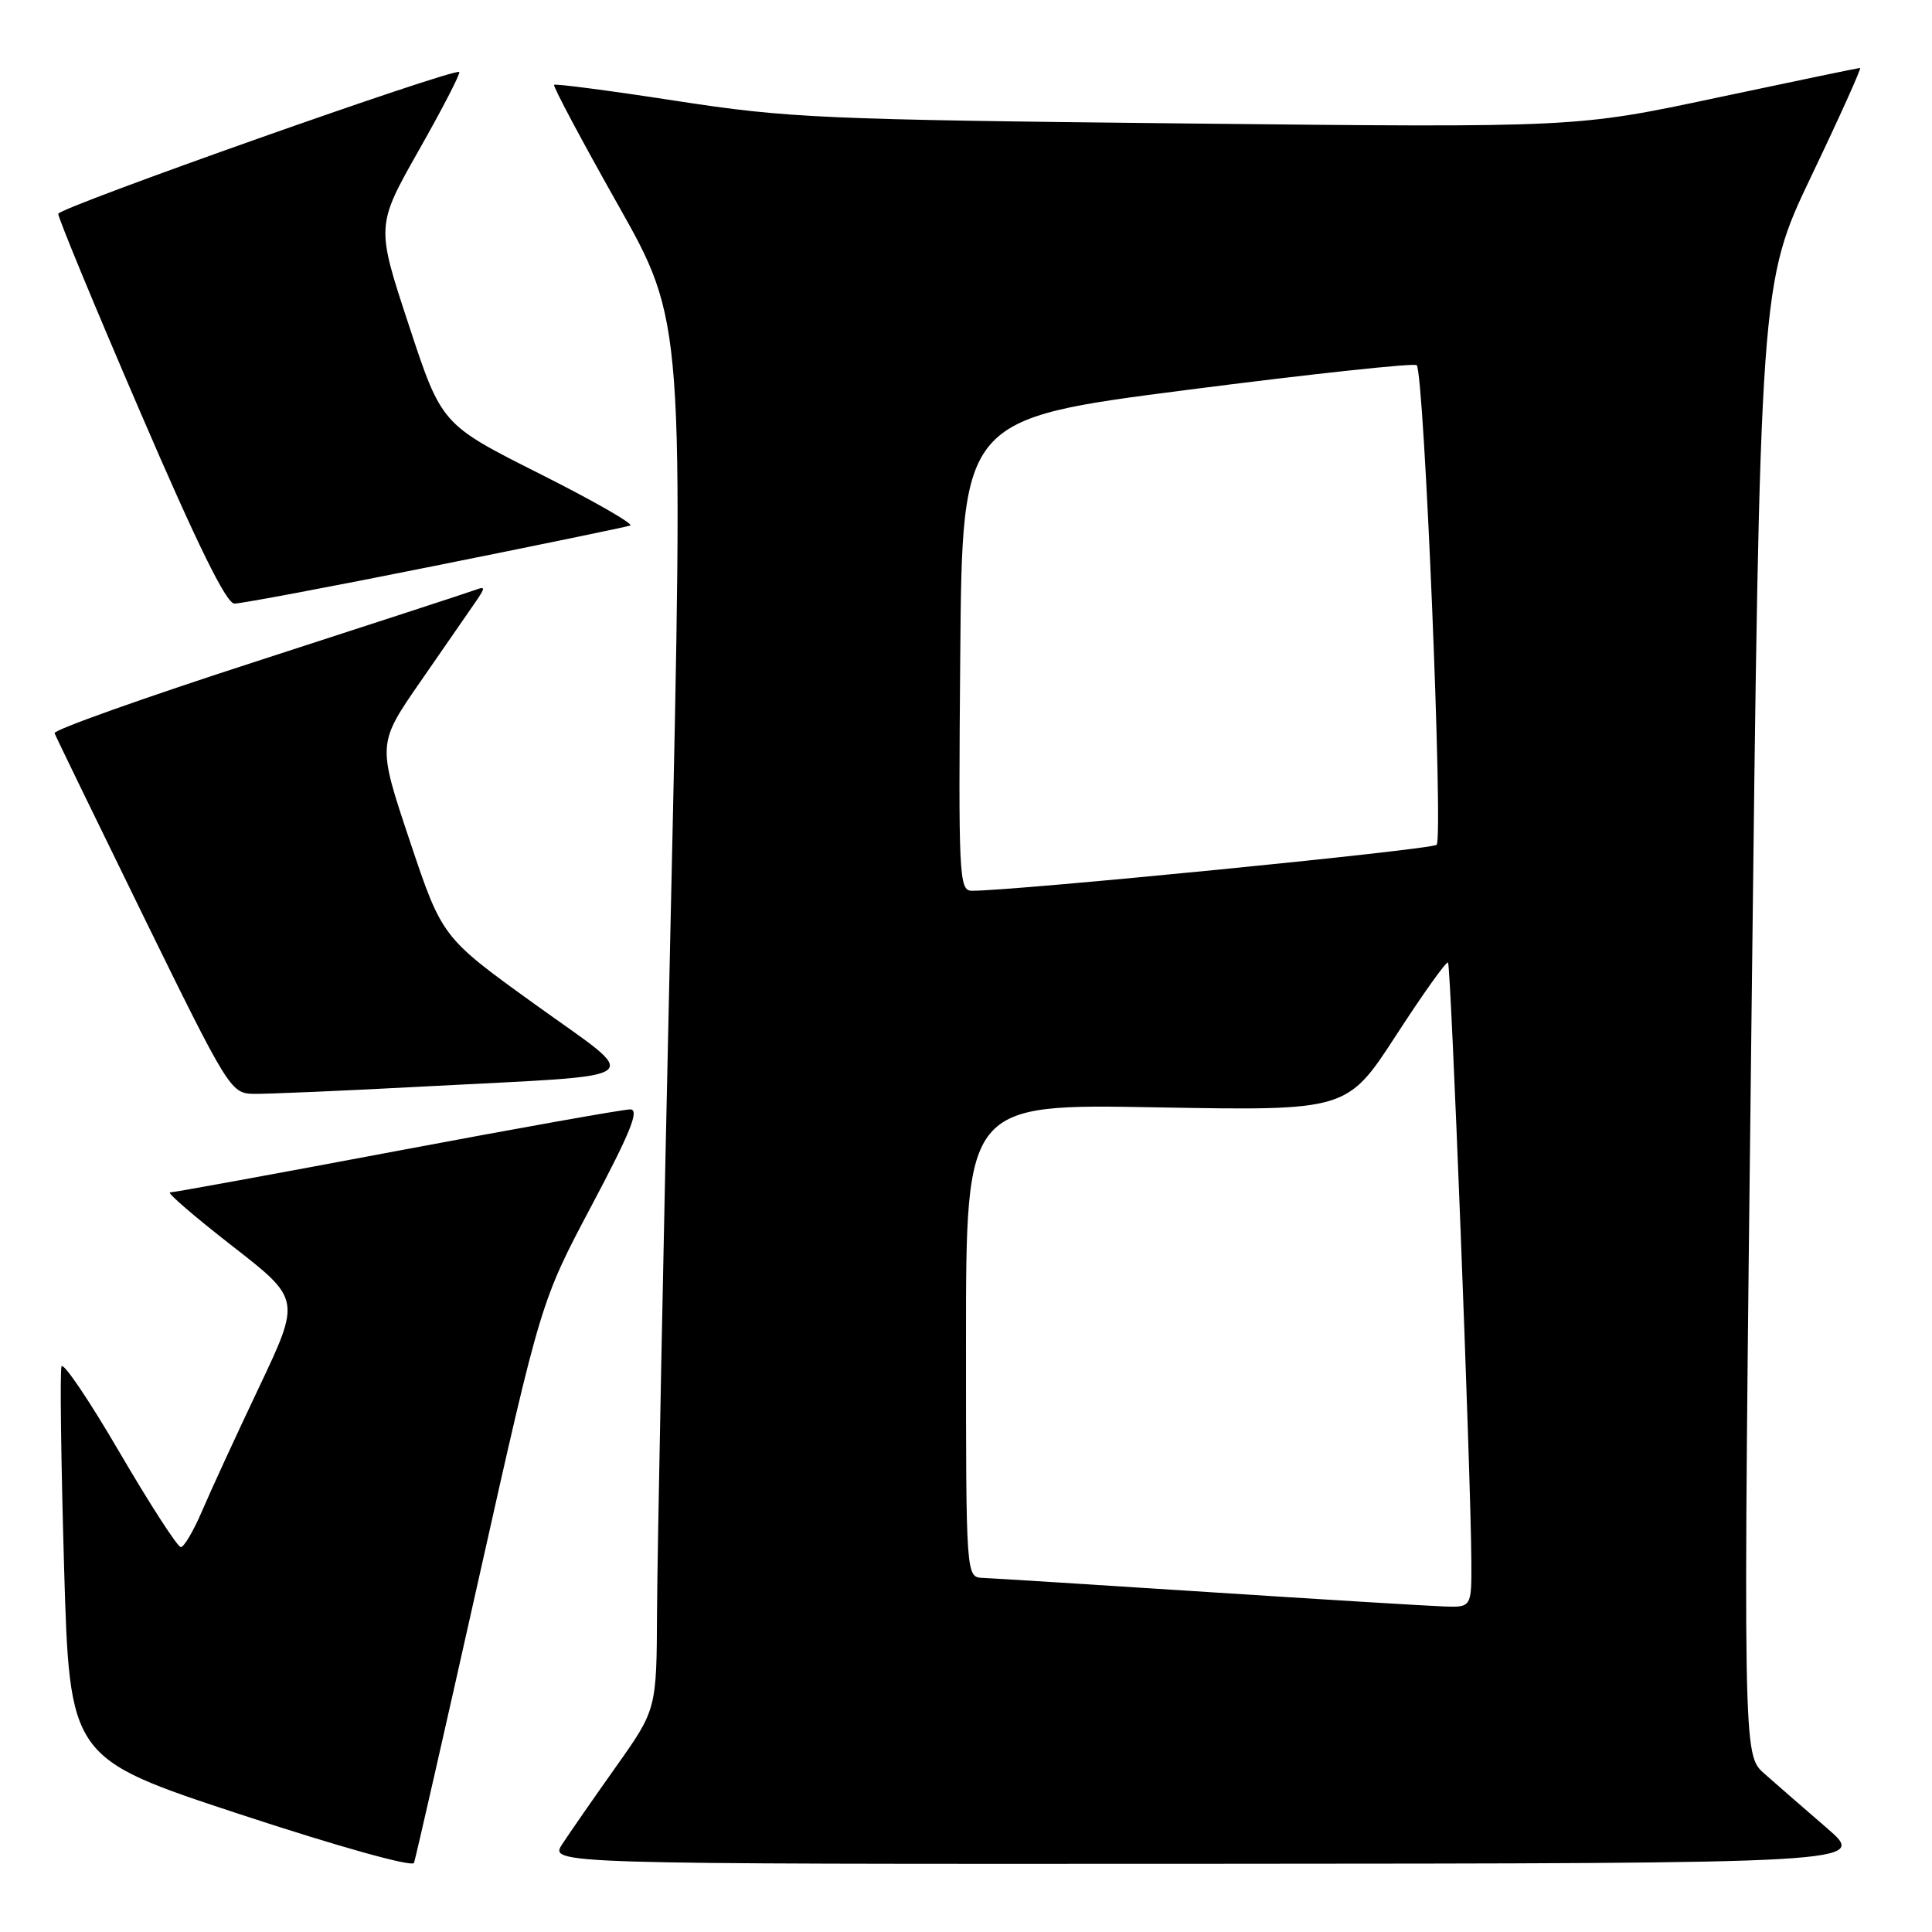 <?xml version="1.0" encoding="UTF-8" standalone="no"?>
<!DOCTYPE svg PUBLIC "-//W3C//DTD SVG 1.1//EN" "http://www.w3.org/Graphics/SVG/1.1/DTD/svg11.dtd" >
<svg xmlns="http://www.w3.org/2000/svg" xmlns:xlink="http://www.w3.org/1999/xlink" version="1.1" viewBox="0 0 256 256">
 <g >
 <path fill="currentColor"
d=" M 63.45 209.12 C 71.67 172.42 71.67 172.42 78.41 159.71 C 83.58 149.96 84.77 147.00 83.50 147.00 C 82.60 147.00 68.71 149.47 52.63 152.50 C 36.56 155.53 23.02 158.00 22.54 158.00 C 22.05 158.00 25.75 161.19 30.75 165.08 C 39.85 172.16 39.85 172.16 34.32 183.83 C 31.27 190.25 27.87 197.64 26.76 200.25 C 25.64 202.86 24.38 205.00 23.96 205.00 C 23.53 205.00 19.88 199.35 15.85 192.46 C 11.83 185.56 8.36 180.43 8.15 181.06 C 7.93 181.70 8.09 193.64 8.49 207.60 C 9.23 232.97 9.23 232.97 31.86 240.42 C 44.87 244.70 54.65 247.43 54.86 246.84 C 55.06 246.28 58.93 229.31 63.45 209.12 Z  M 242.05 242.21 C 239.05 239.62 235.32 236.38 233.77 235.00 C 230.95 232.50 230.95 232.50 232.08 135.04 C 233.21 37.58 233.21 37.58 240.03 23.29 C 243.79 15.43 246.68 9.00 246.47 9.00 C 246.26 9.00 237.71 10.78 227.47 12.95 C 208.86 16.91 208.86 16.91 157.18 16.36 C 108.92 15.85 104.45 15.65 89.62 13.37 C 80.89 12.02 73.60 11.07 73.42 11.24 C 73.25 11.42 77.04 18.55 81.86 27.09 C 90.62 42.62 90.62 42.62 88.87 121.56 C 87.90 164.98 87.09 206.35 87.06 213.51 C 87.00 226.51 87.00 226.51 81.63 234.09 C 78.68 238.25 75.48 242.86 74.52 244.33 C 72.77 247.00 72.77 247.00 160.13 246.96 C 247.50 246.91 247.50 246.91 242.05 242.21 Z  M 56.50 143.95 C 86.80 142.34 85.31 143.47 70.85 133.05 C 58.58 124.21 58.58 124.21 54.29 111.39 C 50.00 98.56 50.00 98.56 55.75 90.26 C 58.91 85.70 62.17 80.98 63.00 79.78 C 64.33 77.84 64.33 77.66 63.00 78.16 C 62.17 78.47 49.23 82.69 34.23 87.55 C 19.23 92.40 7.08 96.72 7.23 97.15 C 7.38 97.57 12.68 108.48 19.00 121.39 C 30.14 144.13 30.59 144.87 33.50 144.94 C 35.15 144.98 45.50 144.54 56.50 143.95 Z  M 57.56 74.99 C 71.28 72.24 82.95 69.83 83.50 69.64 C 84.05 69.46 78.65 66.36 71.50 62.77 C 58.50 56.23 58.50 56.23 54.17 43.07 C 49.83 29.92 49.83 29.92 55.51 19.89 C 58.64 14.37 61.04 9.72 60.85 9.54 C 60.21 8.96 7.81 27.49 7.72 28.33 C 7.67 28.79 12.55 40.59 18.57 54.56 C 26.12 72.11 29.98 79.97 31.06 79.98 C 31.91 79.99 43.84 77.75 57.56 74.99 Z  M 160.00 210.95 C 144.88 209.97 131.49 209.13 130.25 209.08 C 128.00 209.00 128.00 209.00 128.00 177.64 C 128.00 146.27 128.00 146.27 153.25 146.73 C 178.50 147.18 178.50 147.18 185.00 137.17 C 188.57 131.66 191.66 127.33 191.87 127.54 C 192.26 127.93 194.89 195.28 194.96 206.75 C 195.00 213.00 195.00 213.00 191.25 212.86 C 189.19 212.79 175.12 211.93 160.00 210.95 Z  M 127.24 86.75 C 127.50 55.50 127.50 55.50 157.33 51.66 C 173.73 49.55 187.41 48.08 187.72 48.39 C 188.71 49.37 191.27 111.13 190.36 111.94 C 189.63 112.60 133.84 118.10 128.74 118.03 C 127.08 118.00 126.99 116.03 127.24 86.75 Z "/>
</g>
</svg>